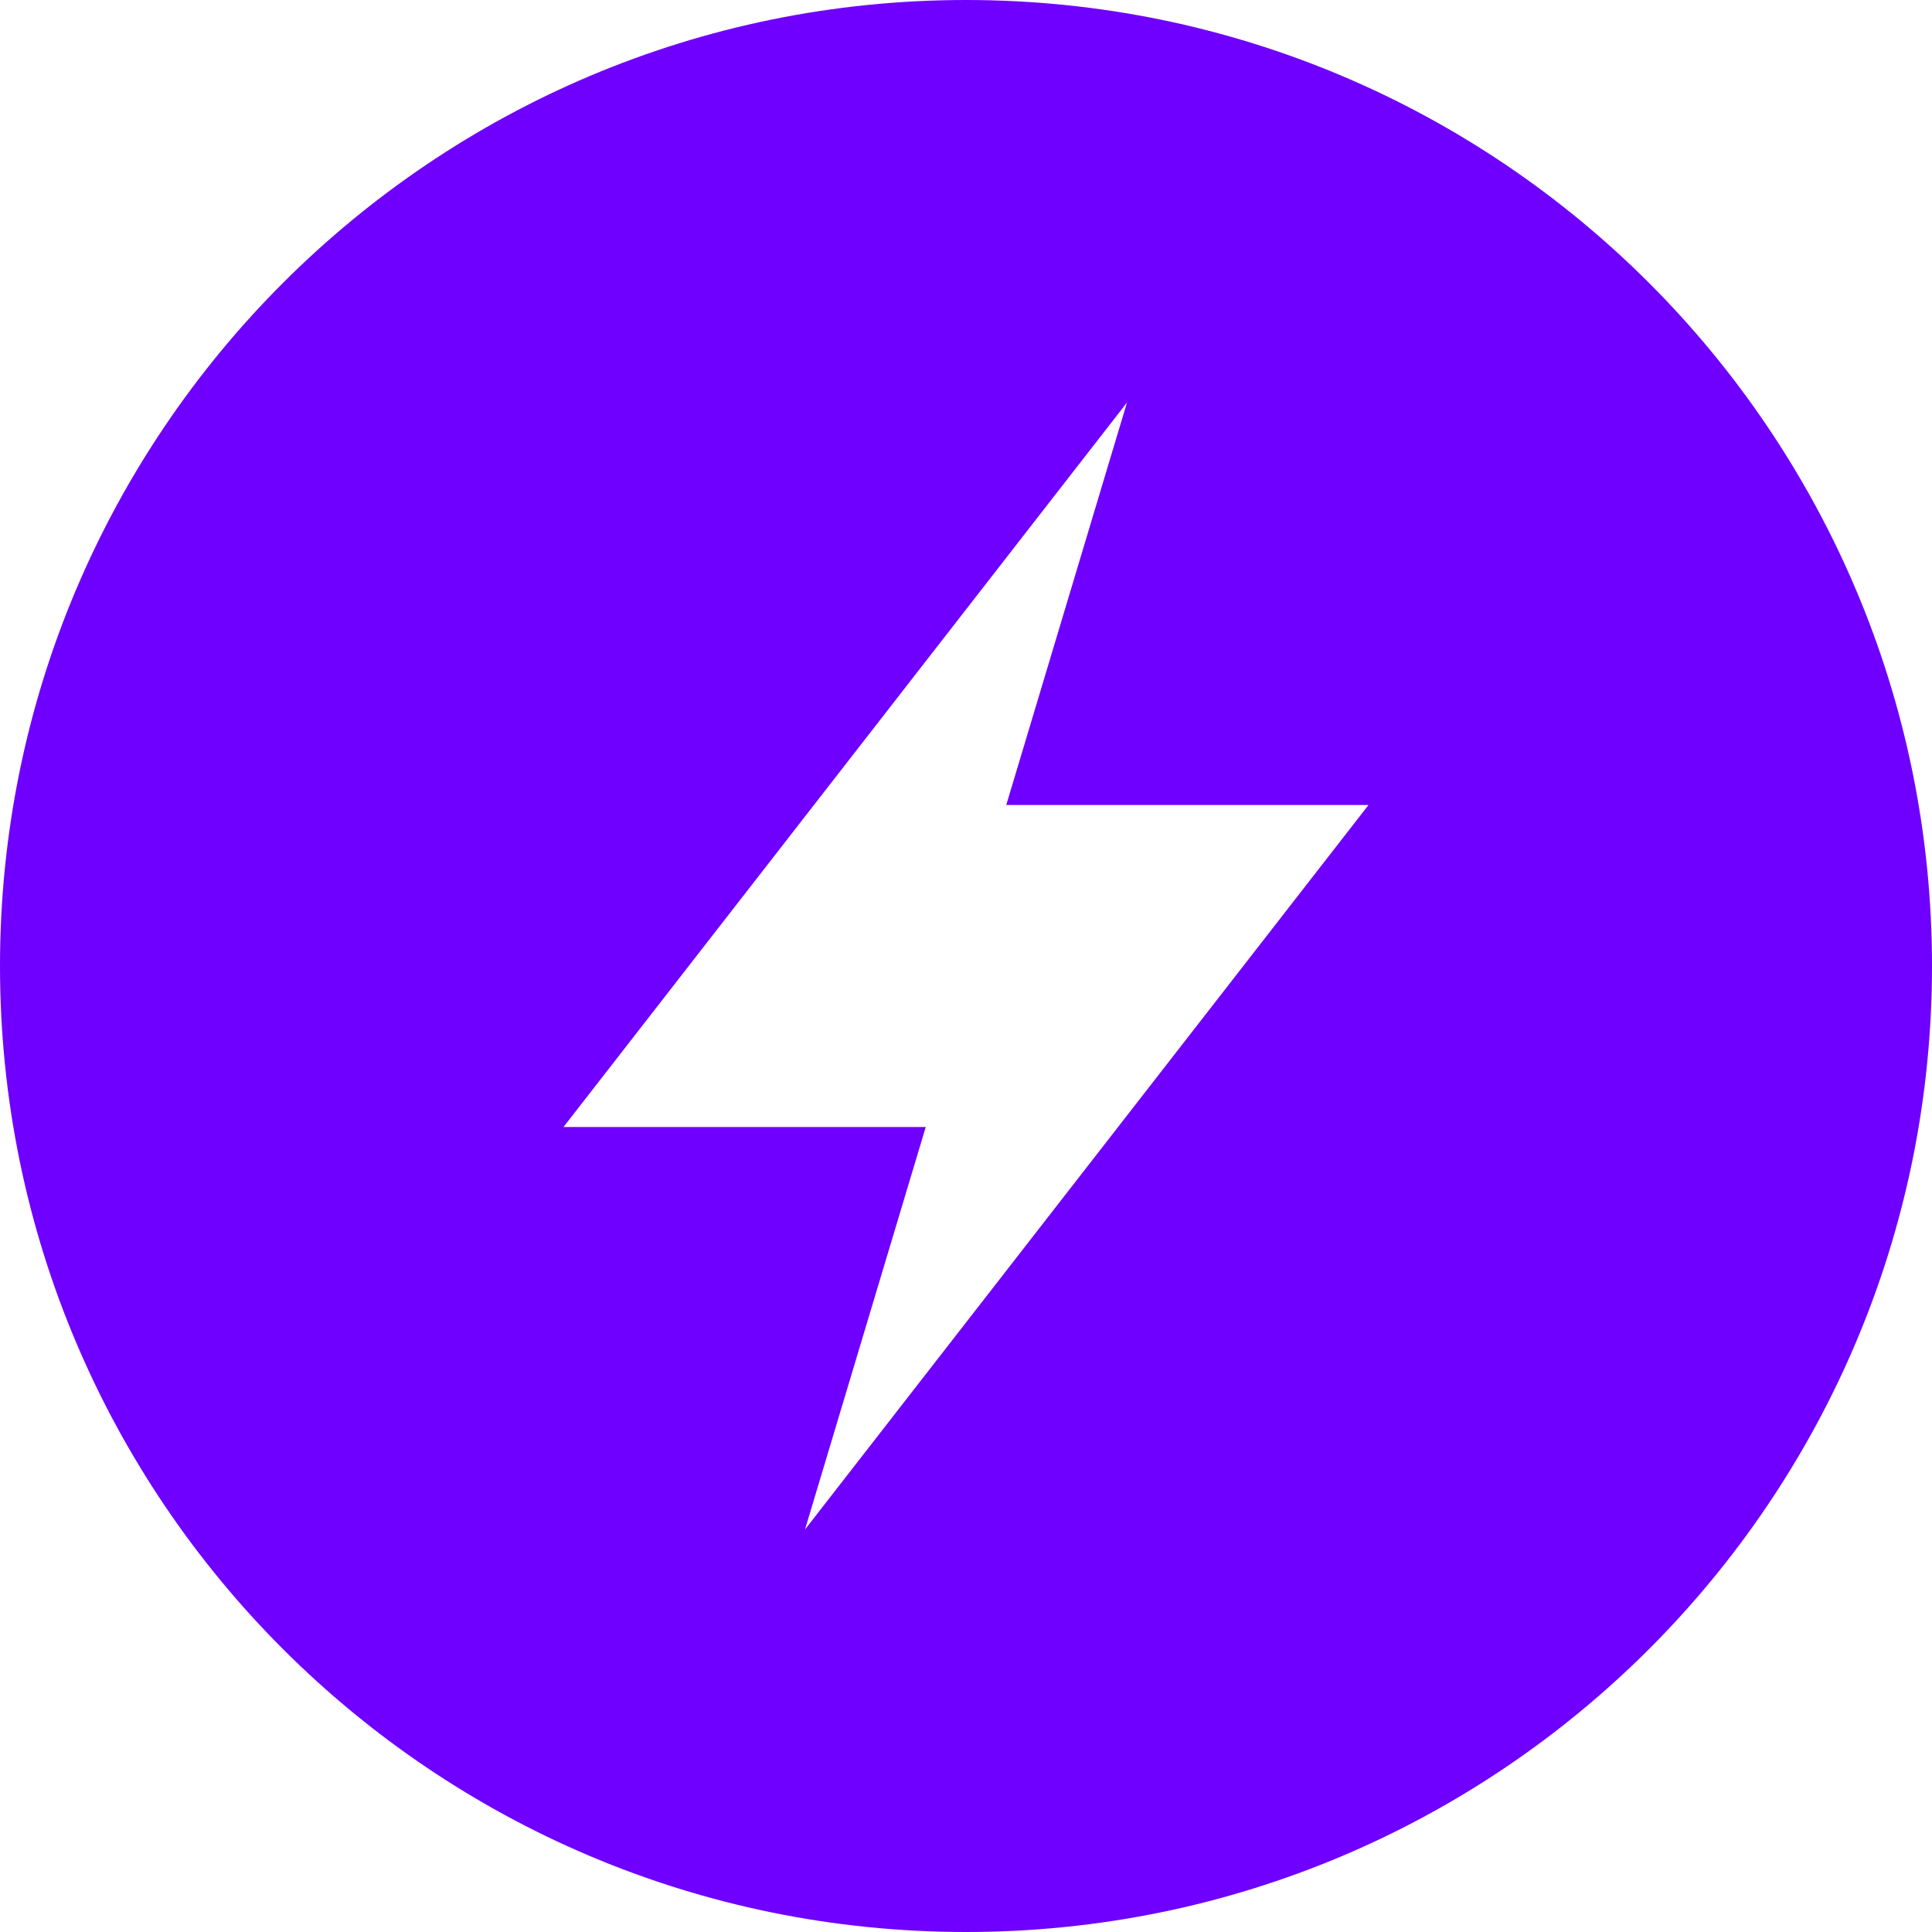 <svg xmlns="http://www.w3.org/2000/svg" width="24" height="24" viewBox="0 0 24 24"><path style="fill:#6f00ff" d="M12 0c-6.627 0-12 5.373-12 12s5.373 12 12 12 12-5.373 12-12-5.373-12-12-12zm-2 19l1.5-5h-4.5l7-9-1.5 5h4.5l-7 9z"/></svg>